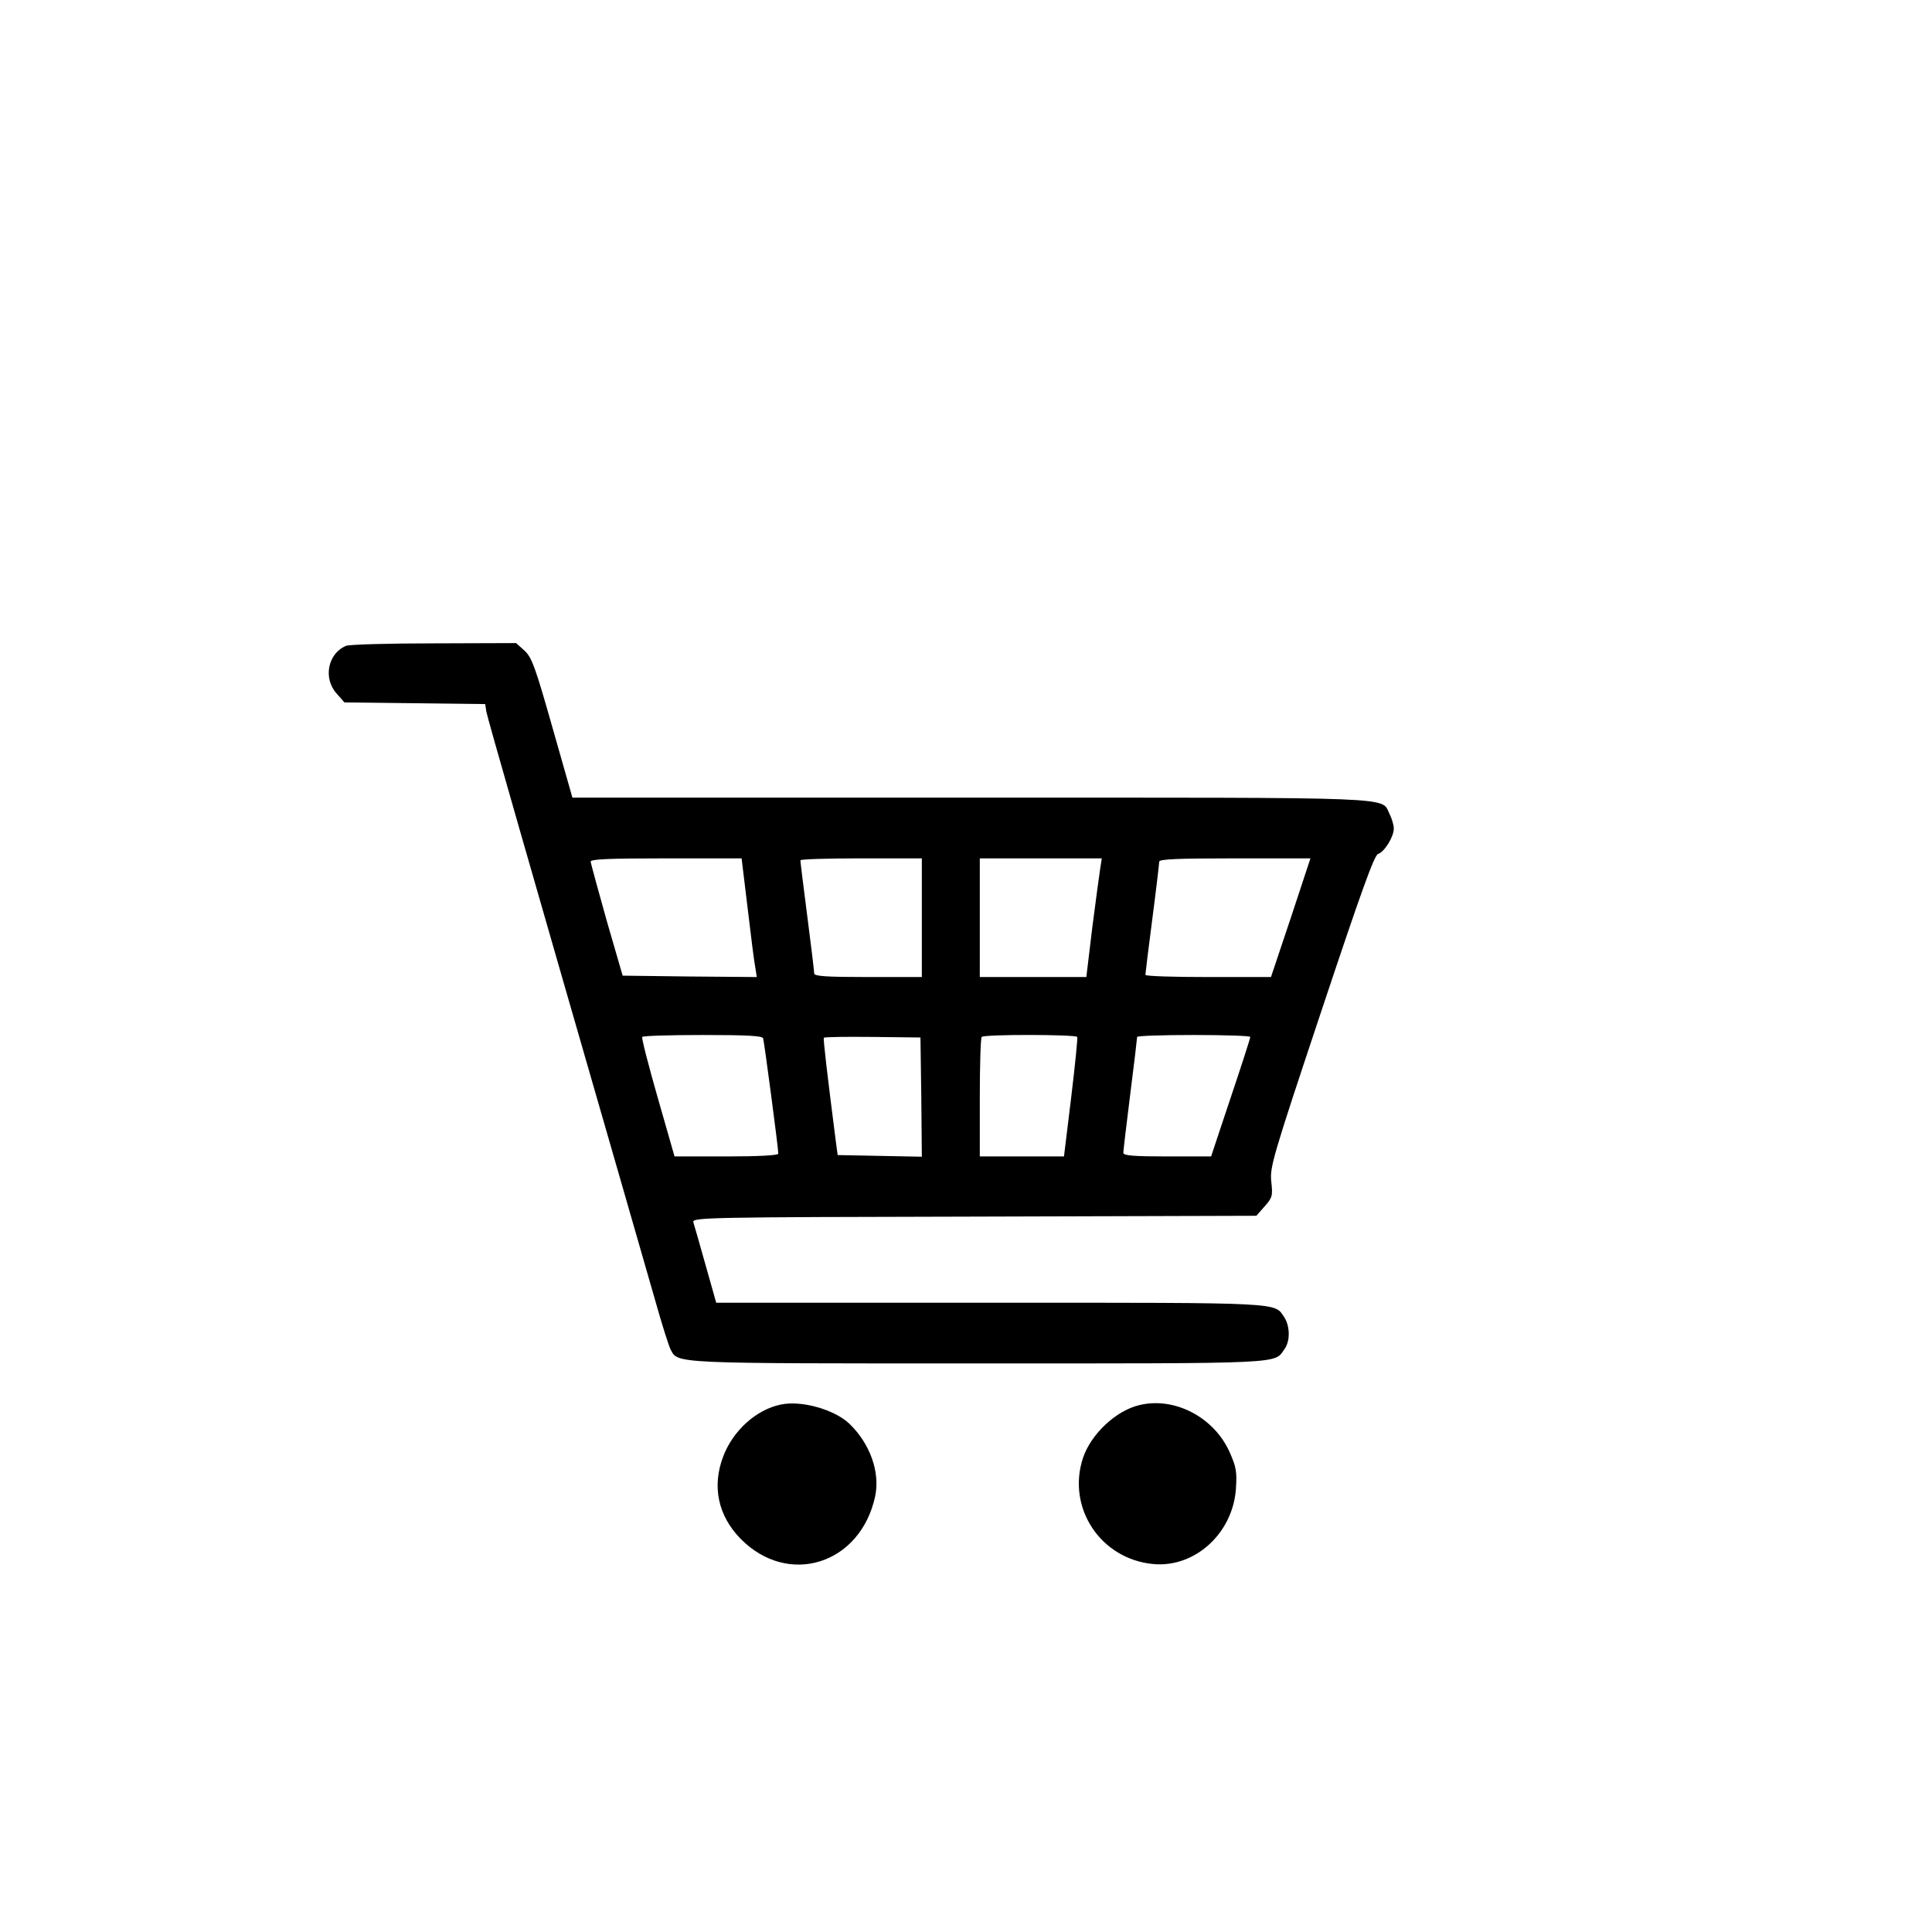 <?xml version="1.0" standalone="no"?>
<!DOCTYPE svg PUBLIC "-//W3C//DTD SVG 20010904//EN"
 "http://www.w3.org/TR/2001/REC-SVG-20010904/DTD/svg10.dtd">
<svg version="1.0" xmlns="http://www.w3.org/2000/svg"
 width="35pt" height="35pt" viewBox="0 0 35 35"
 preserveAspectRatio="xMidYMid meet">
<g transform="translate(0,35) scale(0.005,-0.005)"
fill="#000000" stroke="none">
<path d="M1254 4660 c-66 -27 -84 -117 -35 -172 l29 -33 255 -3 255 -3 4 -27
c4 -23 153 -542 492 -1717 41 -143 95 -331 120 -417 24 -86 50 -167 56 -178
27 -51 3 -50 1115 -50 1121 0 1071 -2 1109 52 21 29 20 82 0 114 -38 56 12 54
-1066 54 l-993 0 -39 138 c-21 75 -41 145 -44 154 -4 17 53 18 1018 20 l1022
3 30 34 c28 32 30 38 24 90 -5 53 4 85 182 619 144 432 191 563 205 568 23 7
57 62 57 92 0 13 -7 36 -15 52 -33 64 68 60 -1518 60 l-1443 0 -72 253 c-63
222 -75 255 -102 280 l-30 27 -298 -1 c-163 0 -307 -4 -318 -9z m1455 -952
c12 -101 24 -198 28 -216 l5 -32 -243 2 -243 3 -58 200 c-31 110 -57 206 -58
213 0 9 61 12 273 12 l274 0 22 -182z m631 -33 l0 -215 -195 0 c-152 0 -195 3
-195 13 0 7 -11 100 -25 207 -14 107 -25 198 -25 203 0 4 99 7 220 7 l220 0 0
-215z m647 183 c-3 -18 -16 -115 -29 -215 l-22 -183 -193 0 -193 0 0 215 0
215 221 0 221 0 -5 -32z m690 -183 l-72 -215 -227 0 c-126 0 -228 3 -228 8 0
4 11 95 25 202 14 107 25 201 25 208 0 9 62 12 274 12 l274 0 -71 -215z
m-1912 -437 c4 -13 55 -398 55 -418 0 -6 -69 -10 -188 -10 l-188 0 -61 213
c-33 116 -59 215 -56 220 2 4 101 7 219 7 163 0 216 -3 219 -12z m573 -213 l2
-216 -152 3 -153 3 -8 60 c-29 227 -45 361 -42 365 2 3 81 4 177 3 l173 -2 3
-216z m565 218 c2 -5 -8 -104 -22 -220 l-26 -213 -152 0 -153 0 0 213 c0 118
3 217 7 220 9 10 341 9 346 0z m627 0 c0 -5 -32 -104 -71 -220 l-71 -213 -159
0 c-121 0 -159 3 -159 13 0 6 11 102 25 212 14 110 25 203 25 208 0 4 92 7
205 7 113 0 205 -3 205 -7z"/>
<path d="M2829 1911 c-89 -18 -174 -95 -209 -189 -41 -108 -18 -214 63 -297
173 -176 435 -93 488 154 18 87 -18 190 -94 263 -54 51 -173 85 -248 69z"/>
<path d="M4128 1909 c-85 -20 -175 -105 -204 -191 -60 -181 64 -368 256 -385
150 -13 287 112 298 273 4 62 1 79 -23 133 -57 127 -200 201 -327 170z"/>
</g>
</svg>
